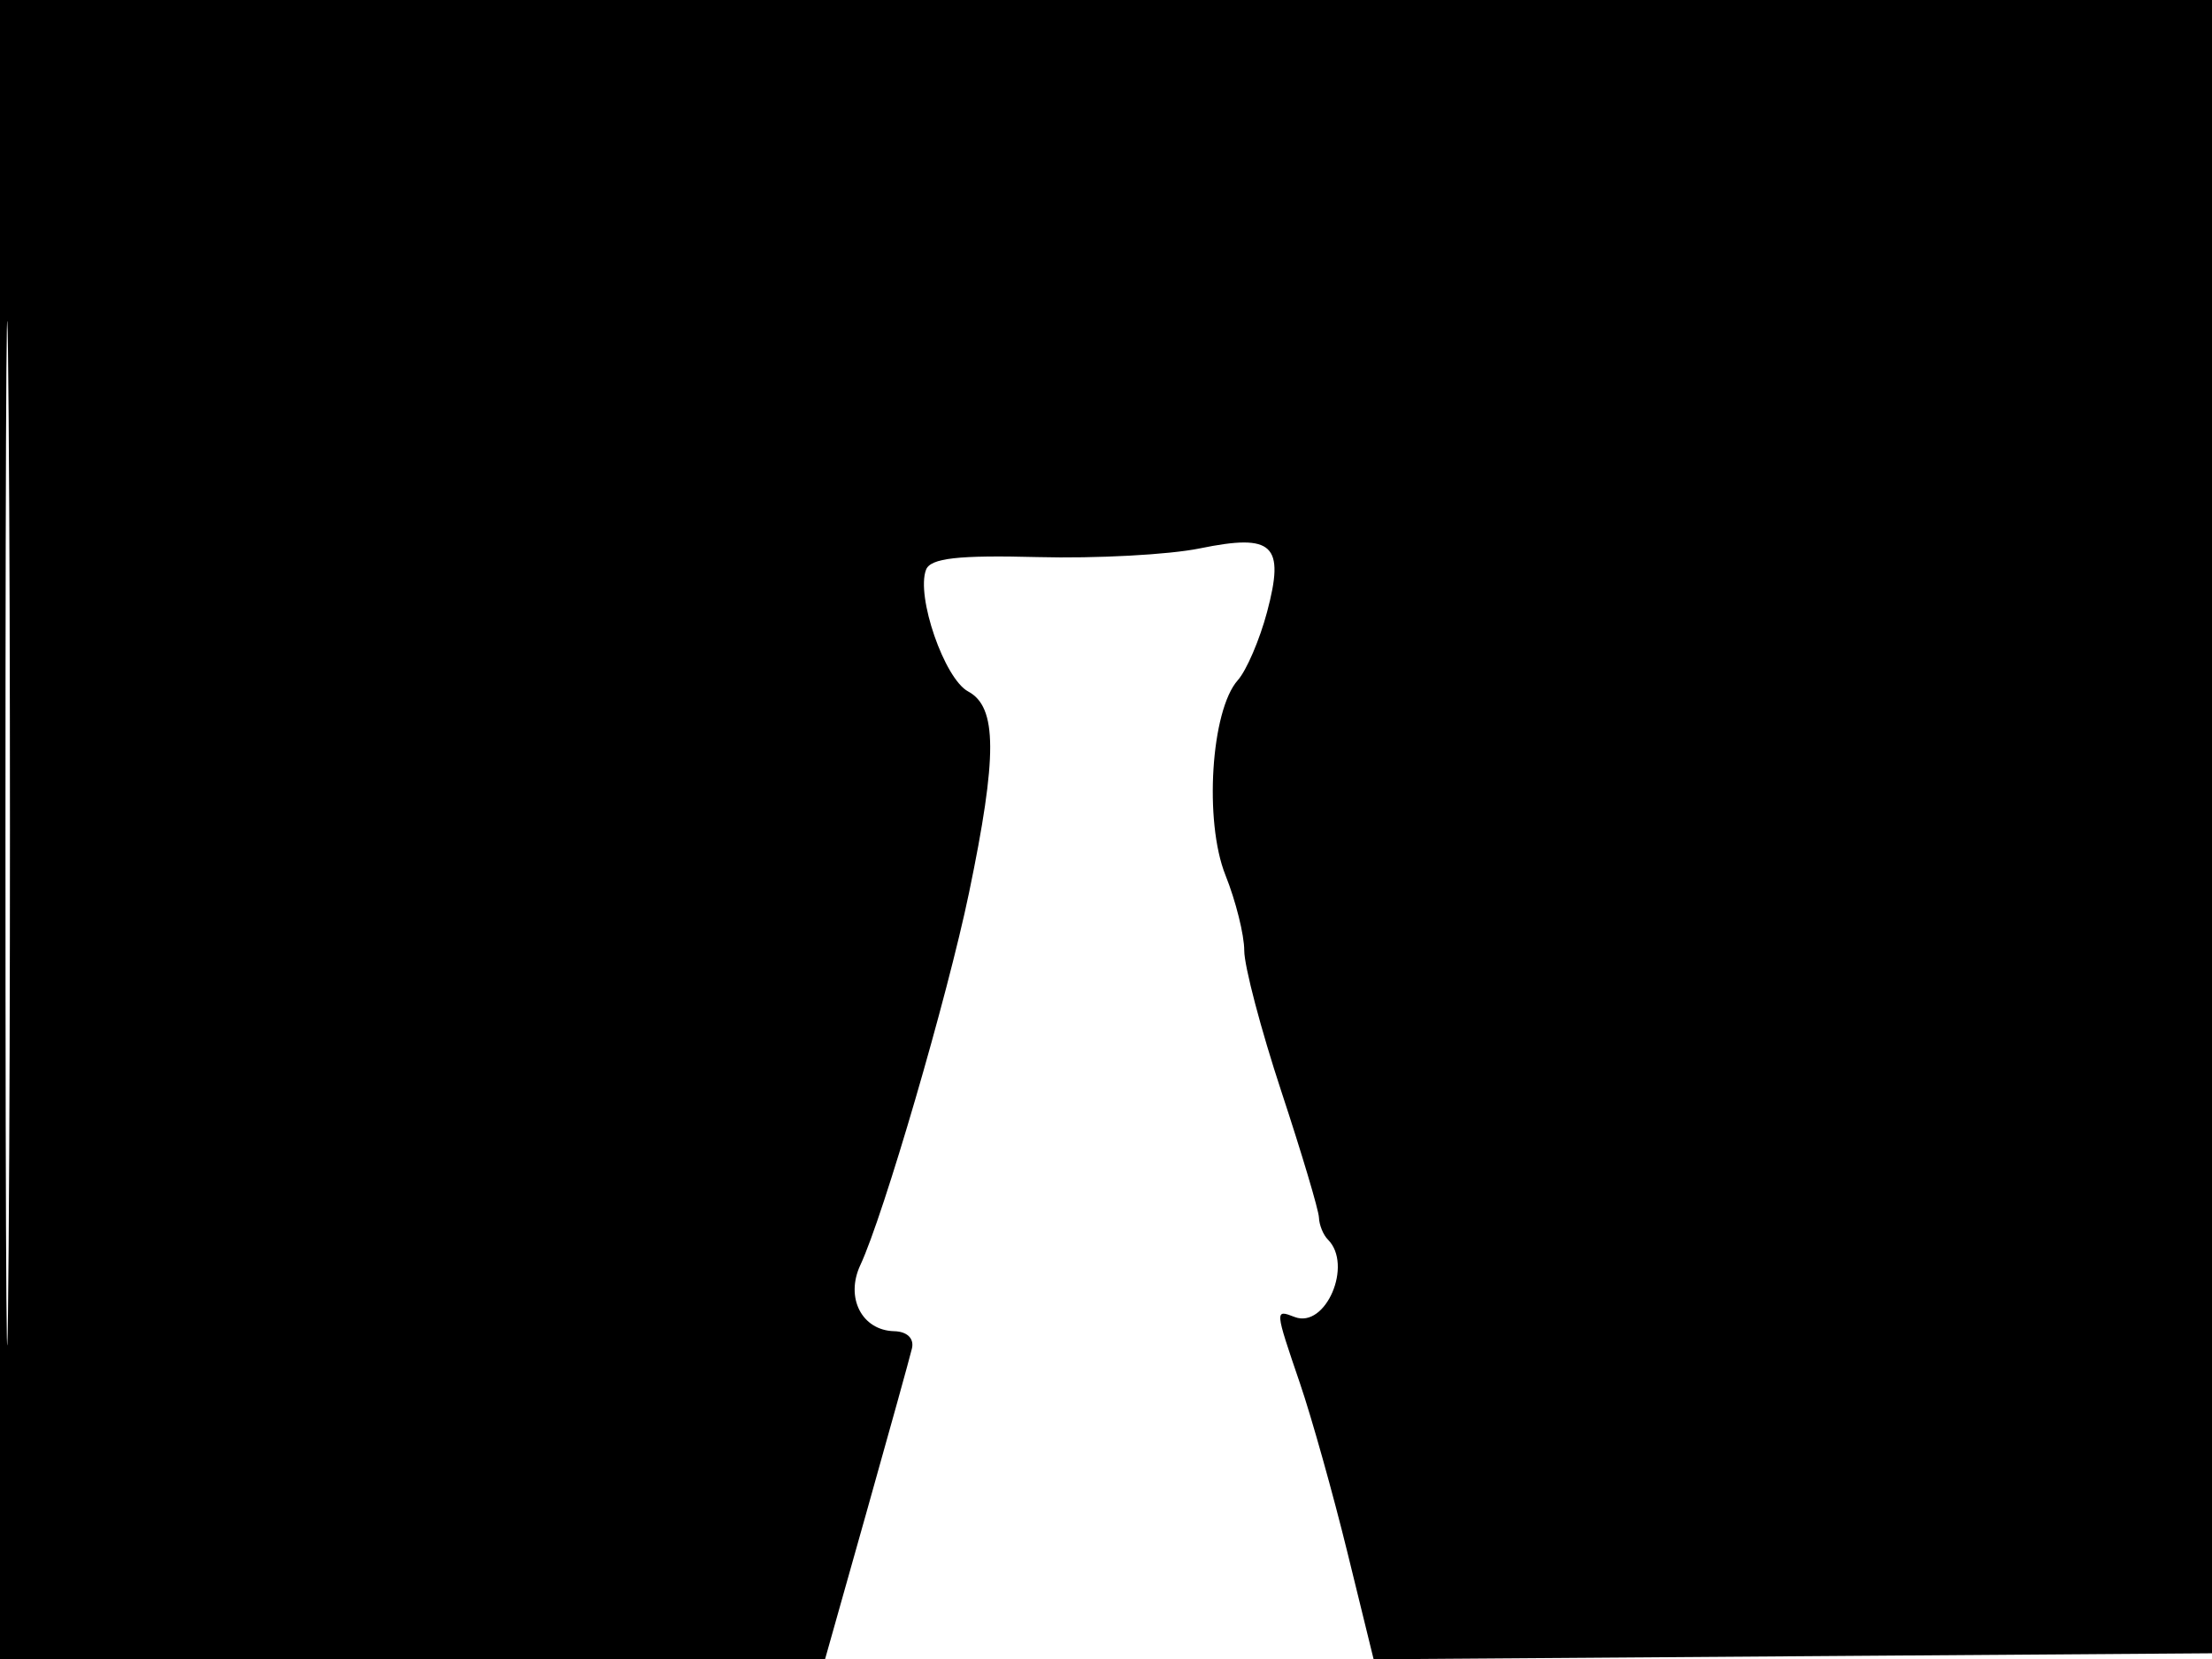 <svg xmlns="http://www.w3.org/2000/svg" width="192" height="144" viewBox="0 0 192 144" version="1.1">
	<path d="M 0 72 L 0 144 35.810 144 L 71.619 144 75.215 131.250 C 77.192 124.238, 78.965 117.846, 79.155 117.047 C 79.361 116.177, 78.742 115.575, 77.612 115.547 C 74.810 115.477, 73.355 112.639, 74.674 109.815 C 76.698 105.486, 82.231 86.533, 84.109 77.500 C 86.582 65.599, 86.564 61.372, 84.034 60.018 C 81.974 58.916, 79.497 51.753, 80.380 49.452 C 80.767 48.444, 83.159 48.174, 90.087 48.355 C 95.144 48.488, 101.469 48.148, 104.142 47.600 C 110.520 46.294, 111.541 47.260, 109.980 53.123 C 109.339 55.530, 108.196 58.194, 107.440 59.042 C 105.111 61.657, 104.501 71.295, 106.369 75.964 C 107.266 78.206, 108 81.151, 108 82.508 C 108 83.866, 109.449 89.369, 111.220 94.738 C 112.991 100.107, 114.460 105.031, 114.483 105.679 C 114.506 106.328, 114.857 107.191, 115.263 107.596 C 117.456 109.789, 115.069 115.348, 112.378 114.315 C 110.639 113.647, 110.637 113.621, 112.843 120.093 C 113.856 123.067, 115.708 129.668, 116.958 134.762 L 119.230 144.024 155.865 143.762 L 192.500 143.500 192.757 71.750 L 193.013 0 96.507 0 L 0 0 0 72 M 0.474 72.500 C 0.474 112.100, 0.598 128.154, 0.750 108.176 C 0.901 88.198, 0.901 55.798, 0.750 36.176 C 0.598 16.554, 0.474 32.900, 0.474 72.500" stroke="none" fill="black" fill-rule="evenodd"/>
</svg>